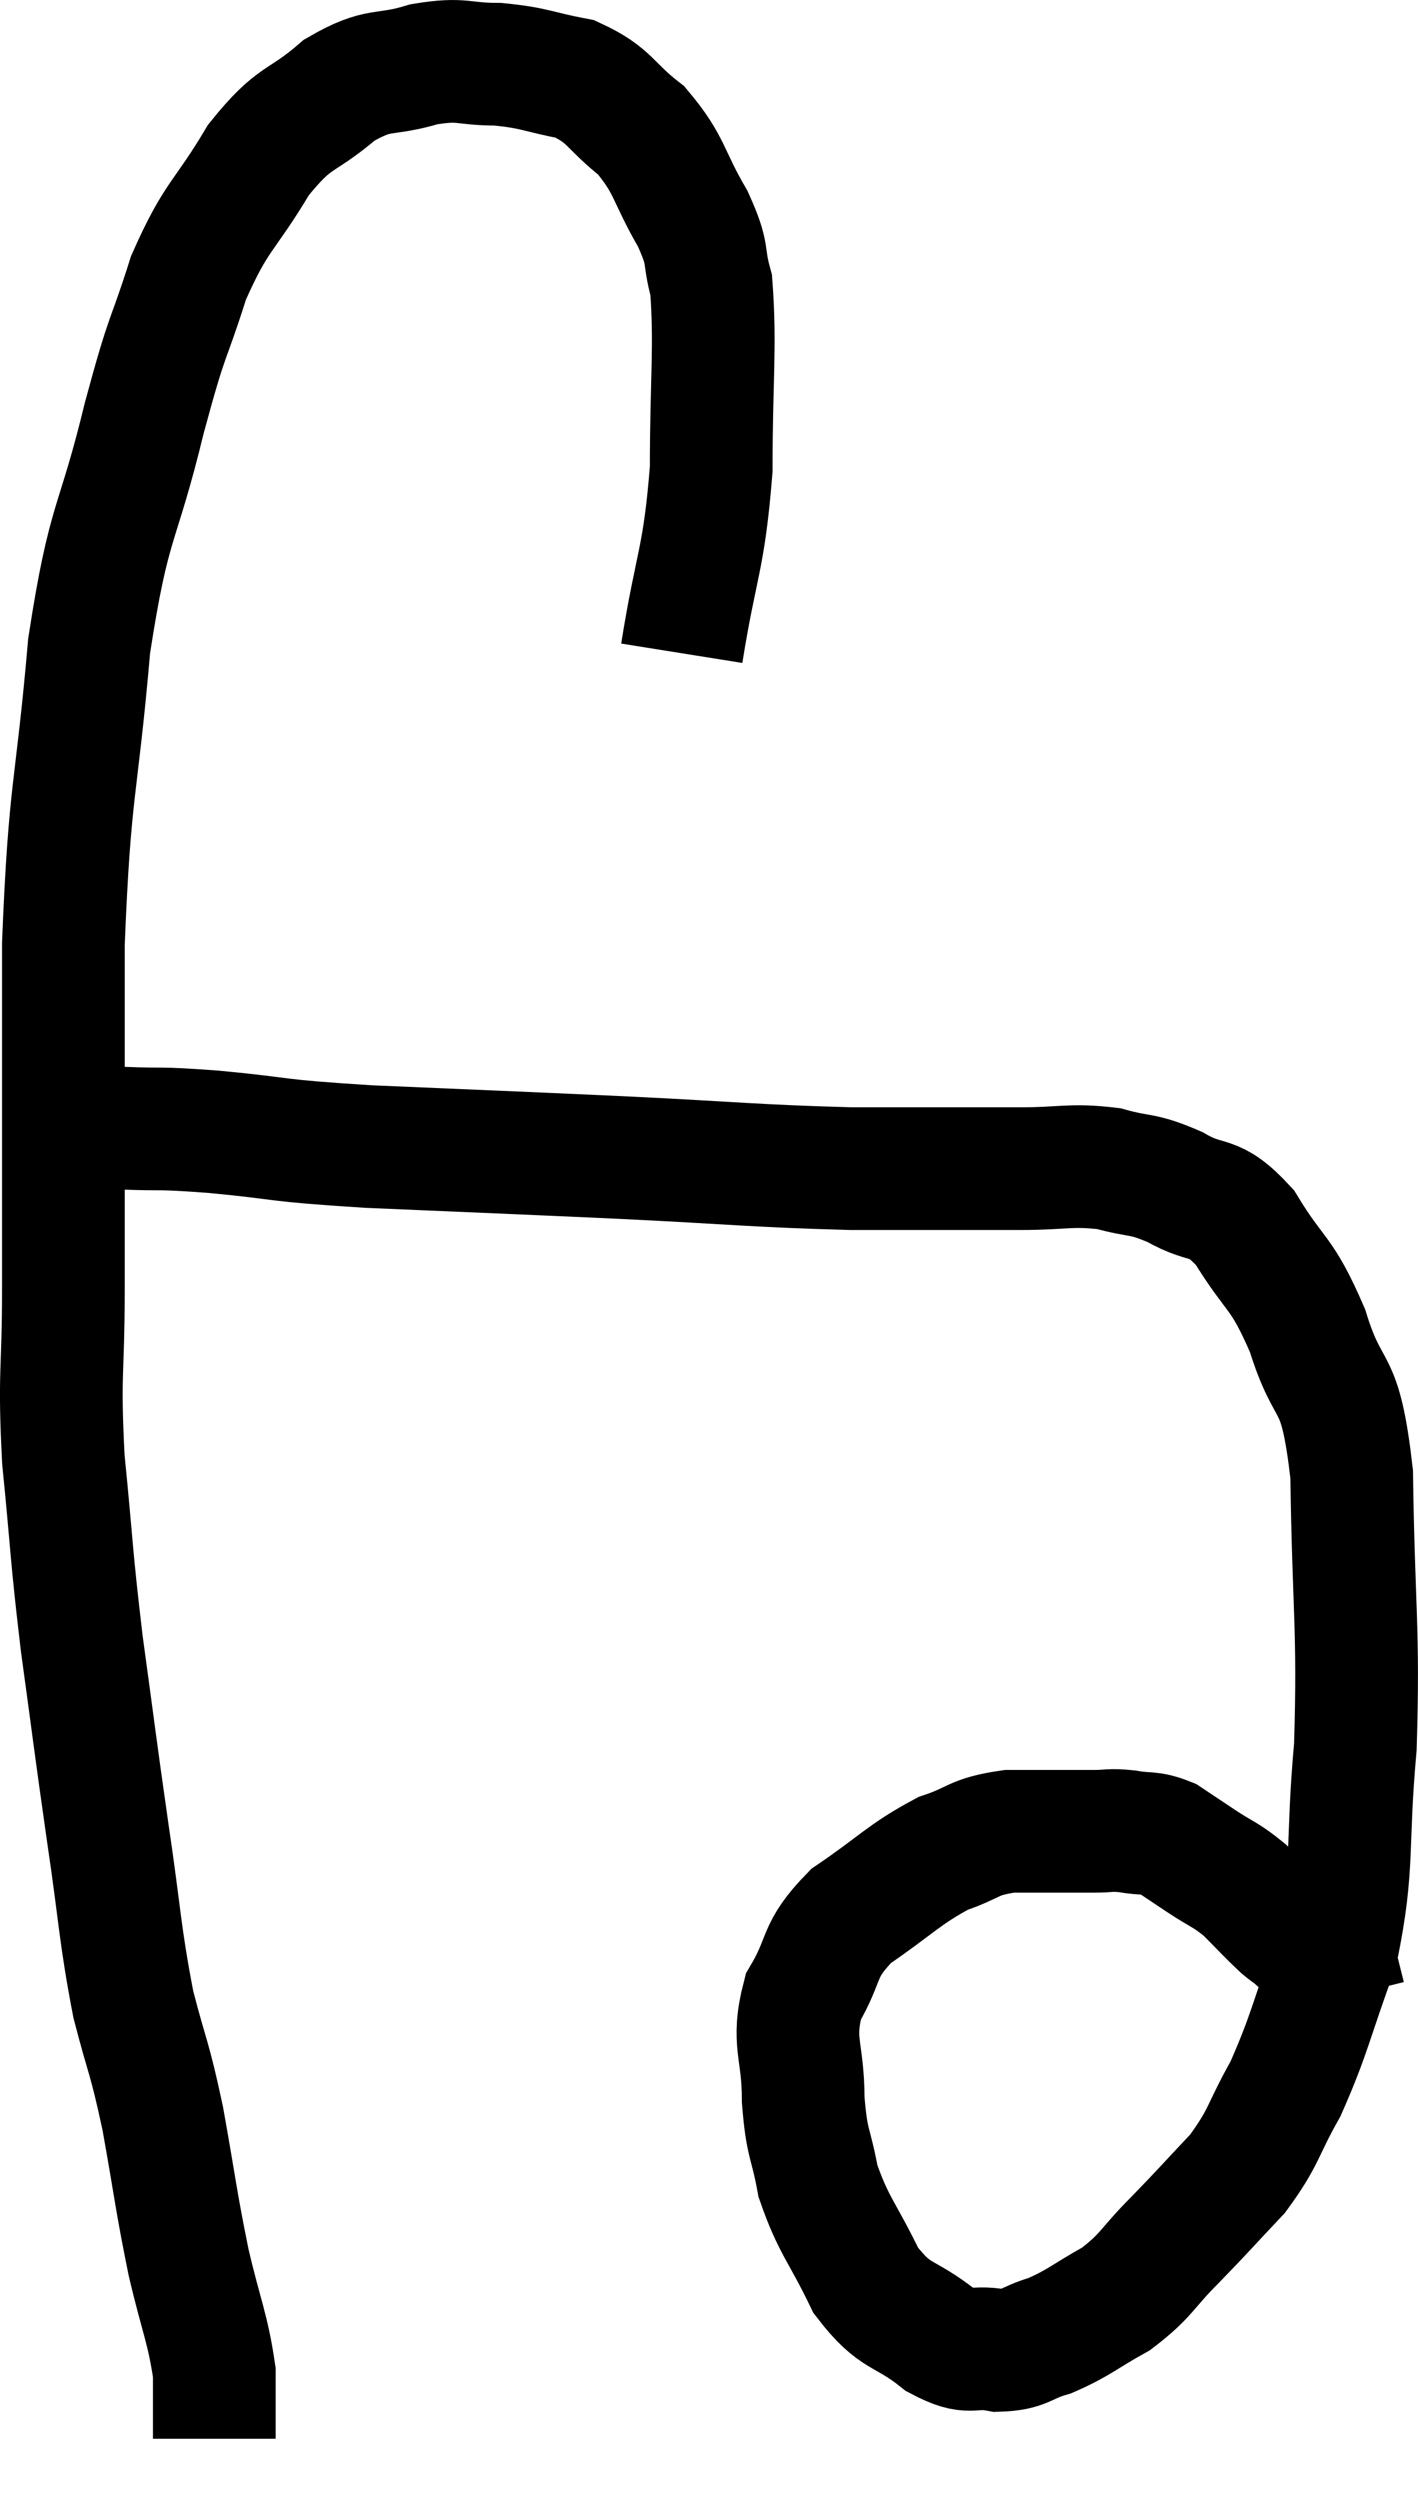 <svg xmlns="http://www.w3.org/2000/svg" viewBox="6.767 5.313 23.114 40.747" width="23.114" height="40.747"><path d="M 17.88 15.96 C 18.12 14.46, 18.24 14.46, 18.36 12.96 C 18.36 11.46, 18.435 10.98, 18.36 9.96 C 18.21 9.42, 18.345 9.51, 18.06 8.88 C 17.64 8.16, 17.7 8.01, 17.22 7.44 C 16.68 7.02, 16.725 6.87, 16.14 6.6 C 15.51 6.48, 15.495 6.42, 14.88 6.36 C 14.28 6.36, 14.325 6.255, 13.68 6.36 C 12.99 6.57, 12.975 6.39, 12.3 6.78 C 11.64 7.35, 11.595 7.155, 10.98 7.92 C 10.41 8.88, 10.305 8.79, 9.84 9.84 C 9.48 10.98, 9.525 10.62, 9.12 12.12 C 8.67 13.98, 8.55 13.695, 8.22 15.84 C 8.01 18.27, 7.905 18.075, 7.8 20.7 C 7.8 23.52, 7.8 24.24, 7.8 26.34 C 7.8 27.72, 7.725 27.66, 7.8 29.1 C 7.95 30.6, 7.92 30.585, 8.1 32.1 C 8.31 33.63, 8.31 33.69, 8.52 35.16 C 8.73 36.57, 8.715 36.81, 8.94 37.98 C 9.18 38.91, 9.195 38.79, 9.42 39.84 C 9.63 41.01, 9.63 41.145, 9.84 42.18 C 10.05 43.08, 10.155 43.26, 10.26 43.98 C 10.26 44.52, 10.26 44.79, 10.26 45.06 C 10.26 45.06, 10.26 45.06, 10.26 45.06 L 10.26 45.06" fill="none" stroke="black" stroke-width="2"></path><path d="M 8.1 23.7 C 8.43 23.7, 8.22 23.685, 8.76 23.7 C 9.51 23.73, 9.255 23.685, 10.26 23.76 C 11.52 23.88, 11.115 23.895, 12.78 24 C 14.85 24.09, 14.955 24.09, 16.92 24.18 C 18.78 24.27, 19.02 24.315, 20.64 24.36 C 22.02 24.36, 22.35 24.36, 23.4 24.36 C 24.12 24.36, 24.21 24.285, 24.84 24.36 C 25.38 24.51, 25.365 24.42, 25.92 24.66 C 26.49 24.99, 26.52 24.735, 27.06 25.32 C 27.57 26.16, 27.645 25.995, 28.08 27 C 28.44 28.17, 28.605 27.645, 28.8 29.34 C 28.83 31.56, 28.92 31.845, 28.86 33.78 C 28.71 35.43, 28.845 35.685, 28.56 37.08 C 28.14 38.22, 28.125 38.445, 27.72 39.36 C 27.33 40.05, 27.39 40.125, 26.94 40.74 C 26.43 41.28, 26.415 41.31, 25.92 41.82 C 25.44 42.3, 25.47 42.39, 24.96 42.78 C 24.42 43.08, 24.36 43.17, 23.88 43.38 C 23.46 43.5, 23.49 43.605, 23.04 43.62 C 22.56 43.53, 22.62 43.725, 22.08 43.44 C 21.48 42.96, 21.375 43.125, 20.88 42.48 C 20.49 41.67, 20.355 41.595, 20.1 40.86 C 19.98 40.2, 19.92 40.29, 19.86 39.54 C 19.86 38.7, 19.665 38.61, 19.86 37.86 C 20.25 37.2, 20.07 37.125, 20.64 36.54 C 21.39 36.03, 21.495 35.865, 22.14 35.52 C 22.68 35.34, 22.605 35.25, 23.22 35.16 C 23.91 35.16, 24.12 35.16, 24.6 35.16 C 24.87 35.16, 24.84 35.13, 25.14 35.16 C 25.47 35.22, 25.5 35.16, 25.8 35.28 C 26.07 35.46, 26.025 35.43, 26.34 35.64 C 26.7 35.88, 26.73 35.85, 27.06 36.12 C 27.36 36.42, 27.42 36.495, 27.66 36.72 C 27.84 36.87, 27.78 36.795, 28.02 37.02 C 28.32 37.32, 28.455 37.41, 28.62 37.62 C 28.65 37.74, 28.665 37.8, 28.68 37.86 L 28.68 37.86" fill="none" stroke="black" stroke-width="2"></path></svg>